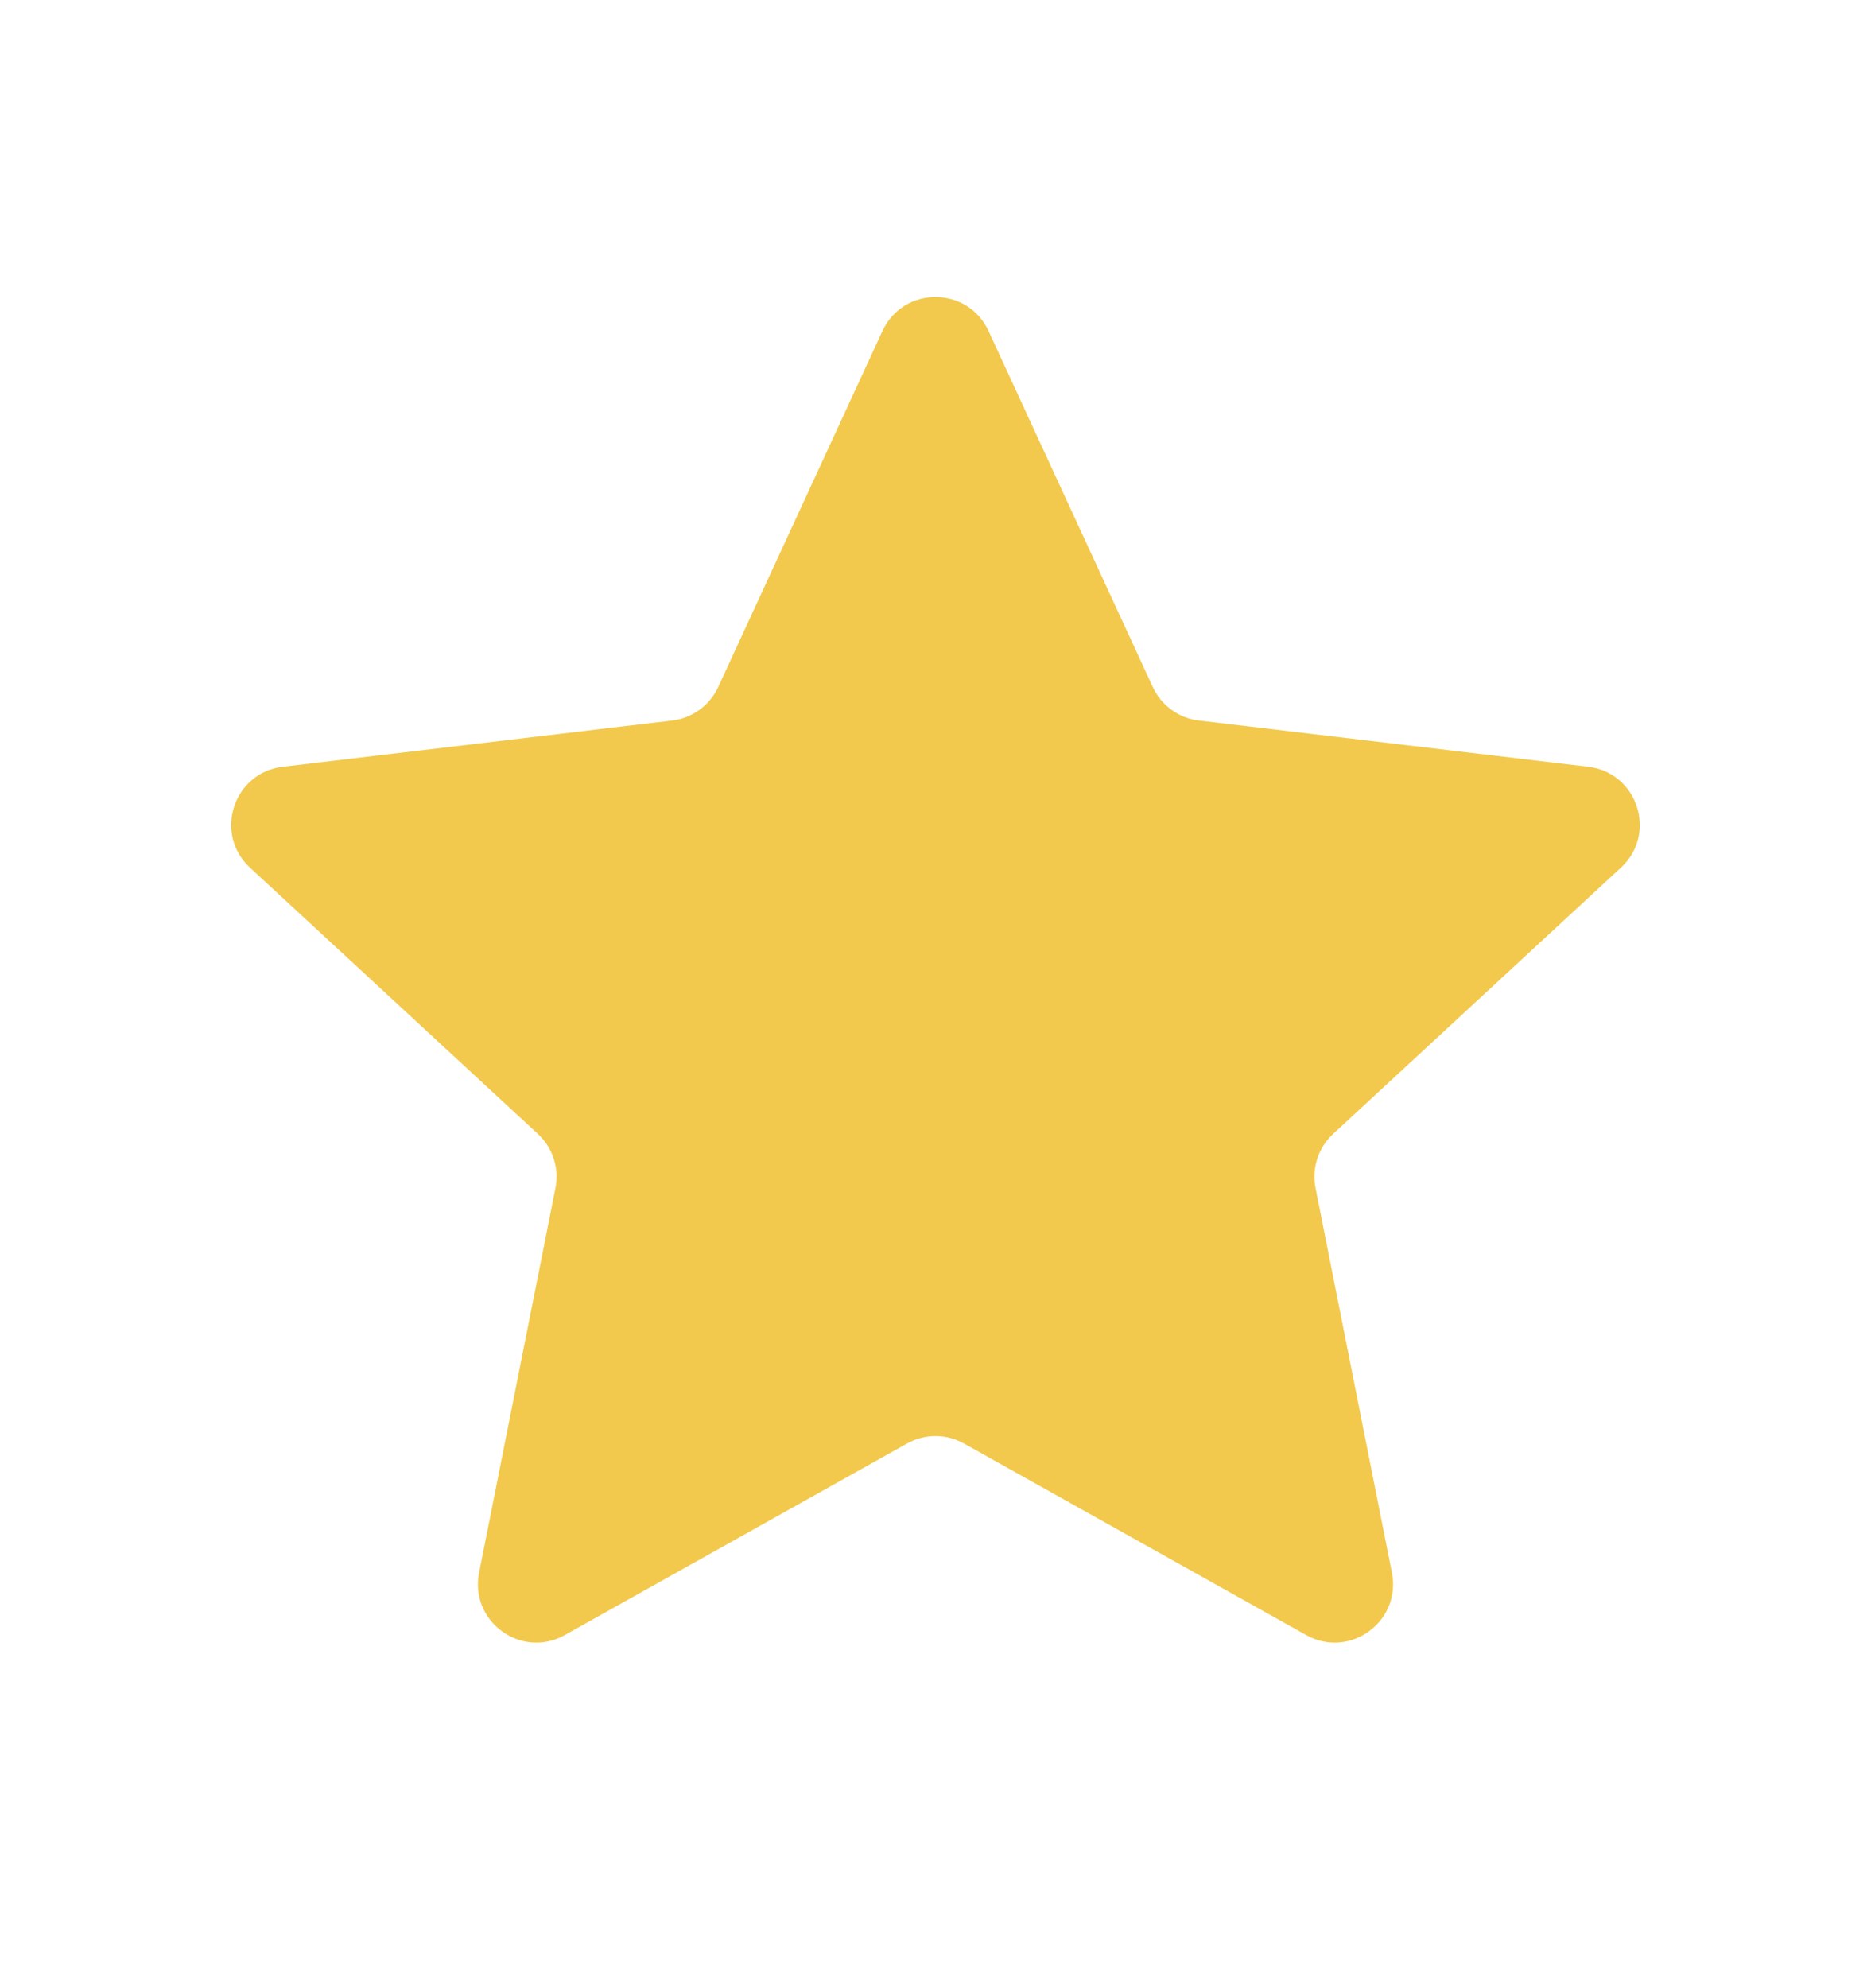 <svg width="16" height="17" viewBox="0 0 16 17" fill="none" xmlns="http://www.w3.org/2000/svg">
<path d="M7.546 2.831C7.725 2.443 8.275 2.443 8.454 2.831L9.858 5.874C9.931 6.032 10.08 6.141 10.253 6.161L13.581 6.556C14.005 6.606 14.175 7.13 13.861 7.419L11.401 9.695C11.273 9.813 11.216 9.989 11.25 10.159L11.903 13.447C11.986 13.865 11.541 14.189 11.169 13.98L8.244 12.343C8.092 12.258 7.908 12.258 7.756 12.343L4.831 13.98C4.459 14.189 4.014 13.865 4.097 13.447L4.75 10.159C4.784 9.989 4.727 9.813 4.599 9.695L2.138 7.419C1.825 7.13 1.995 6.606 2.419 6.556L5.747 6.161C5.92 6.141 6.069 6.032 6.142 5.874L7.546 2.831Z" fill="#F2C94C"/>
</svg>
